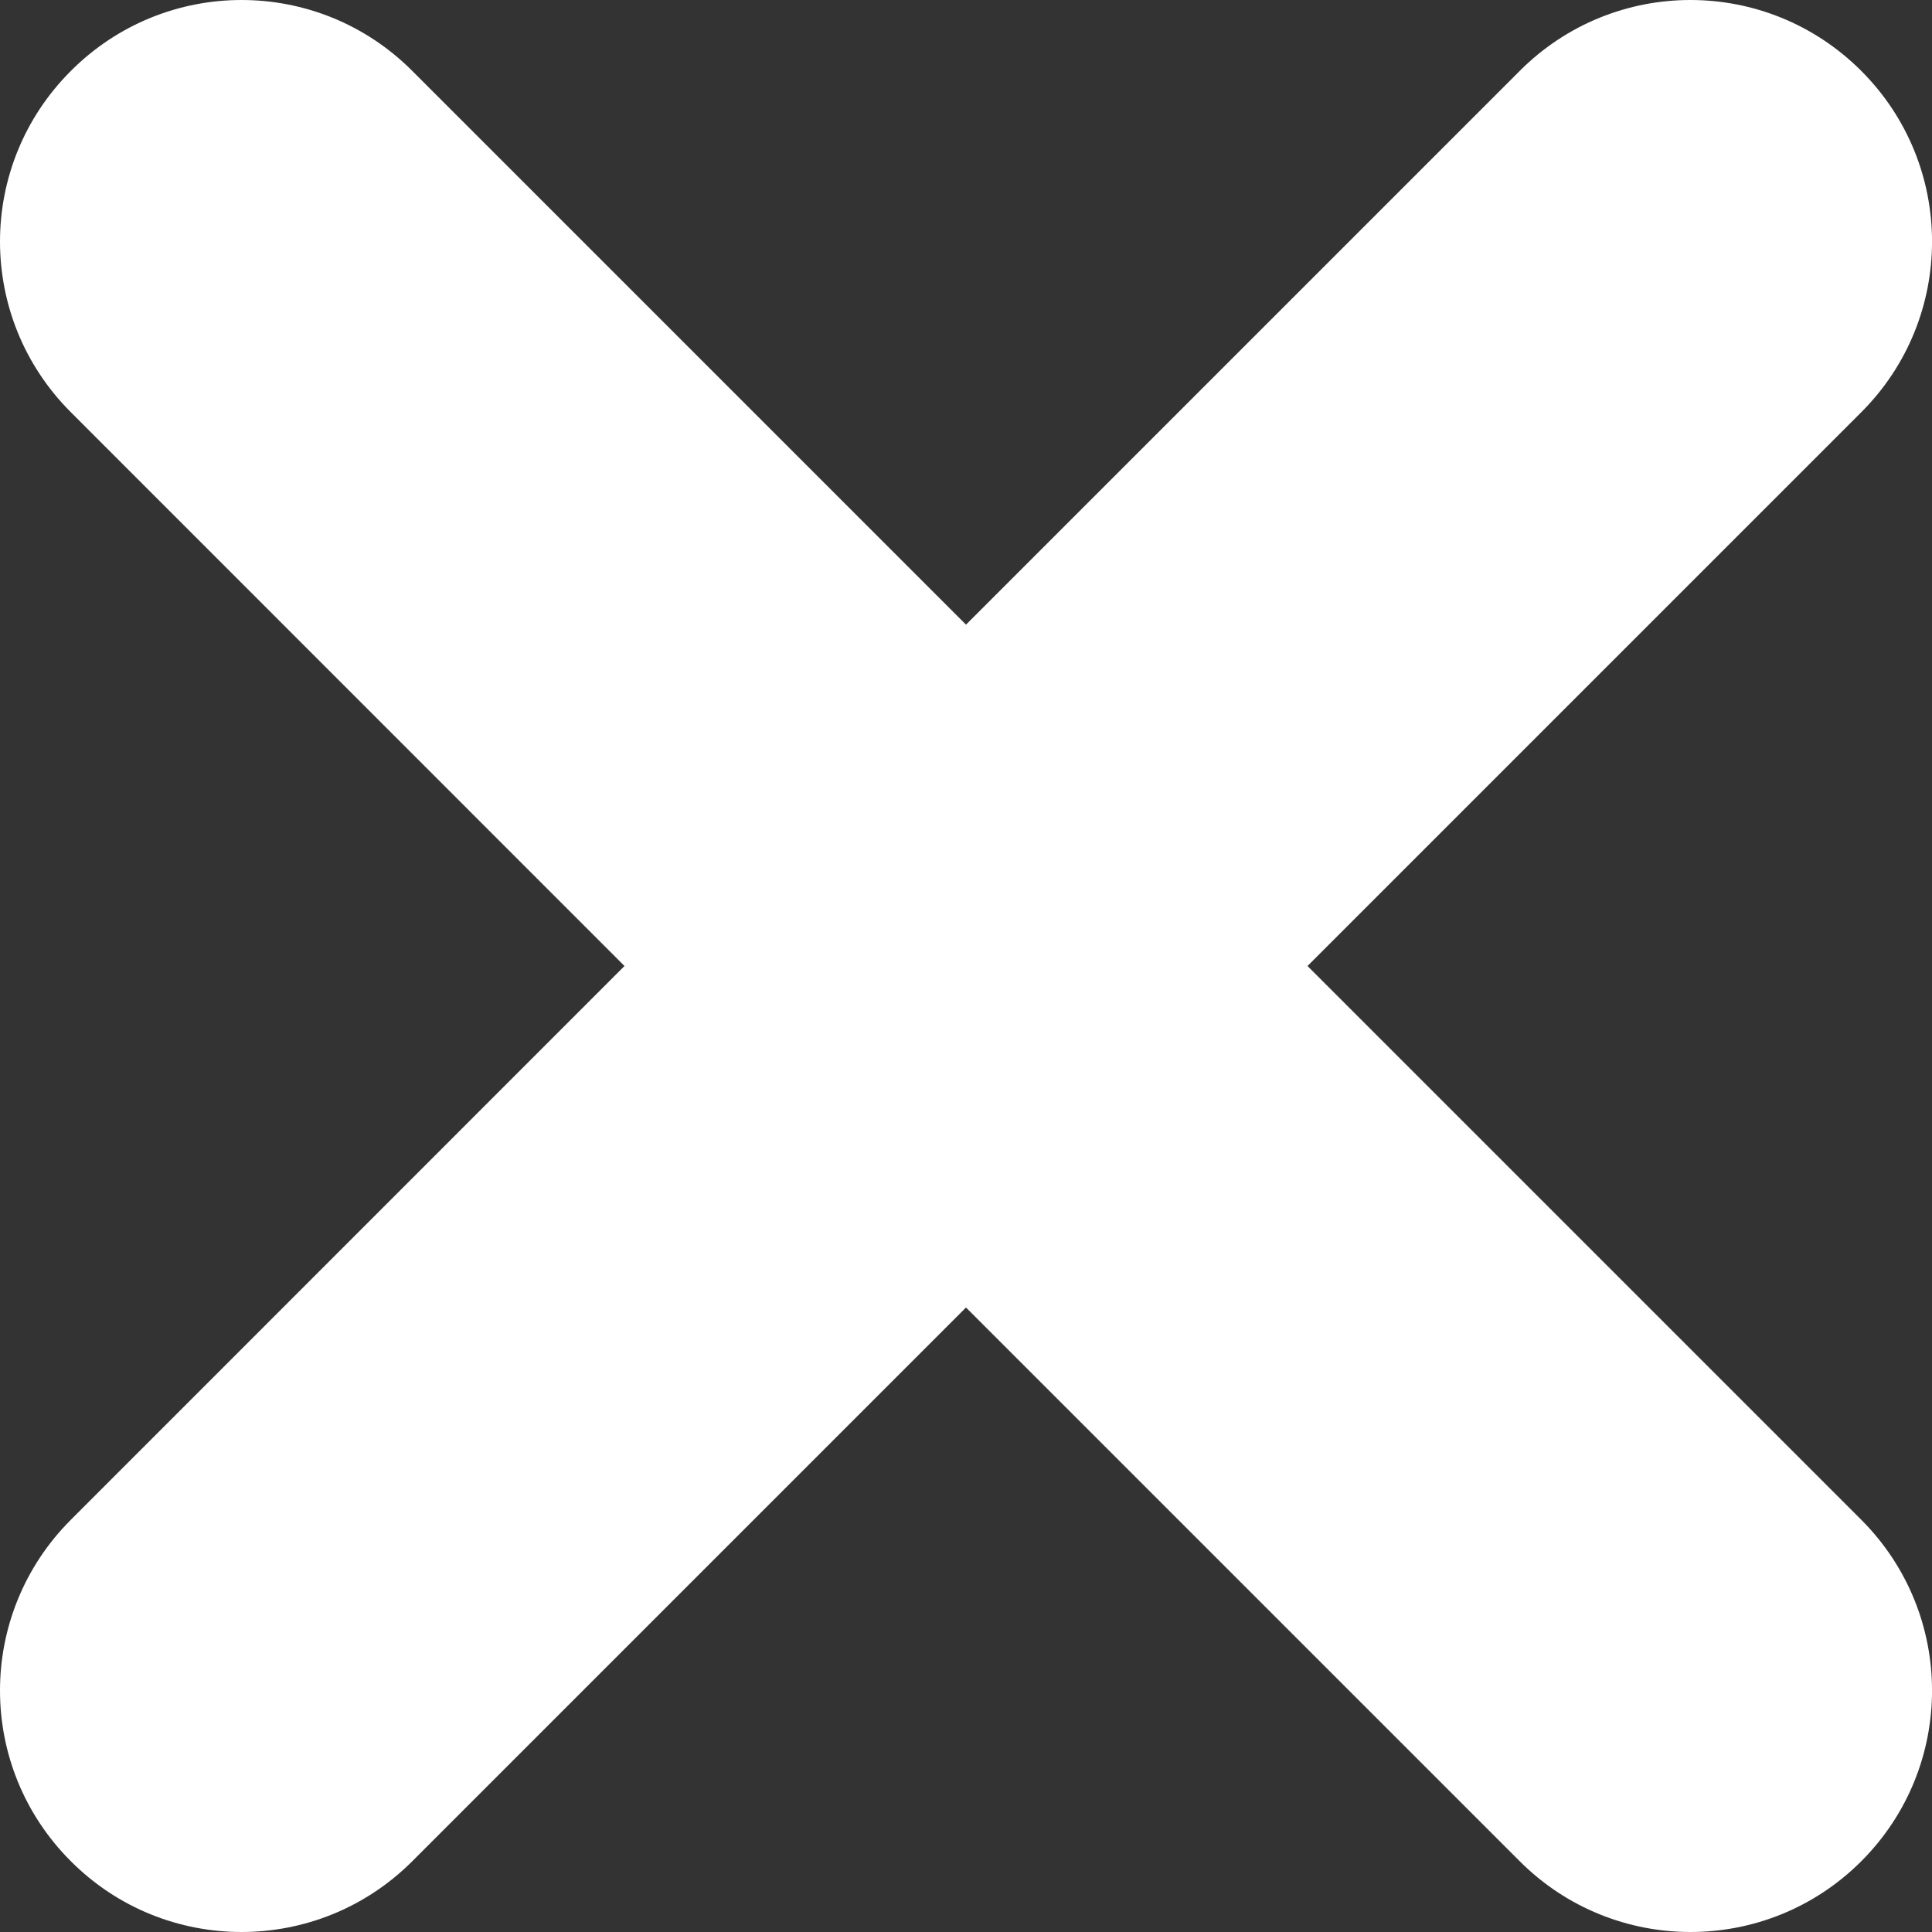 <svg width="13" height="13" viewBox="0 0 13 13" fill="none" xmlns="http://www.w3.org/2000/svg">
<rect x="0" y="0" width="13" height="13" fill="#333333" stroke="none"/>
<path fill-rule="evenodd" clip-rule="evenodd" d="M0.477 12.524C0.793 12.841 1.209 13 1.625 13C2.041 13 2.457 12.841 2.774 12.524L6.5 8.798L10.226 12.524C10.543 12.841 10.959 13 11.375 13C11.791 13 12.207 12.841 12.524 12.524C13.159 11.889 13.159 10.862 12.524 10.226L8.798 6.5L12.524 2.774C13.159 2.139 13.159 1.112 12.524 0.477C11.888 -0.159 10.861 -0.159 10.226 0.477L6.5 4.203L2.774 0.477C2.139 -0.159 1.112 -0.159 0.477 0.477C-0.159 1.112 -0.159 2.139 0.477 2.774L4.202 6.5L0.477 10.226C-0.159 10.862 -0.159 11.889 0.477 12.524Z" fill="white"/>
</svg>

